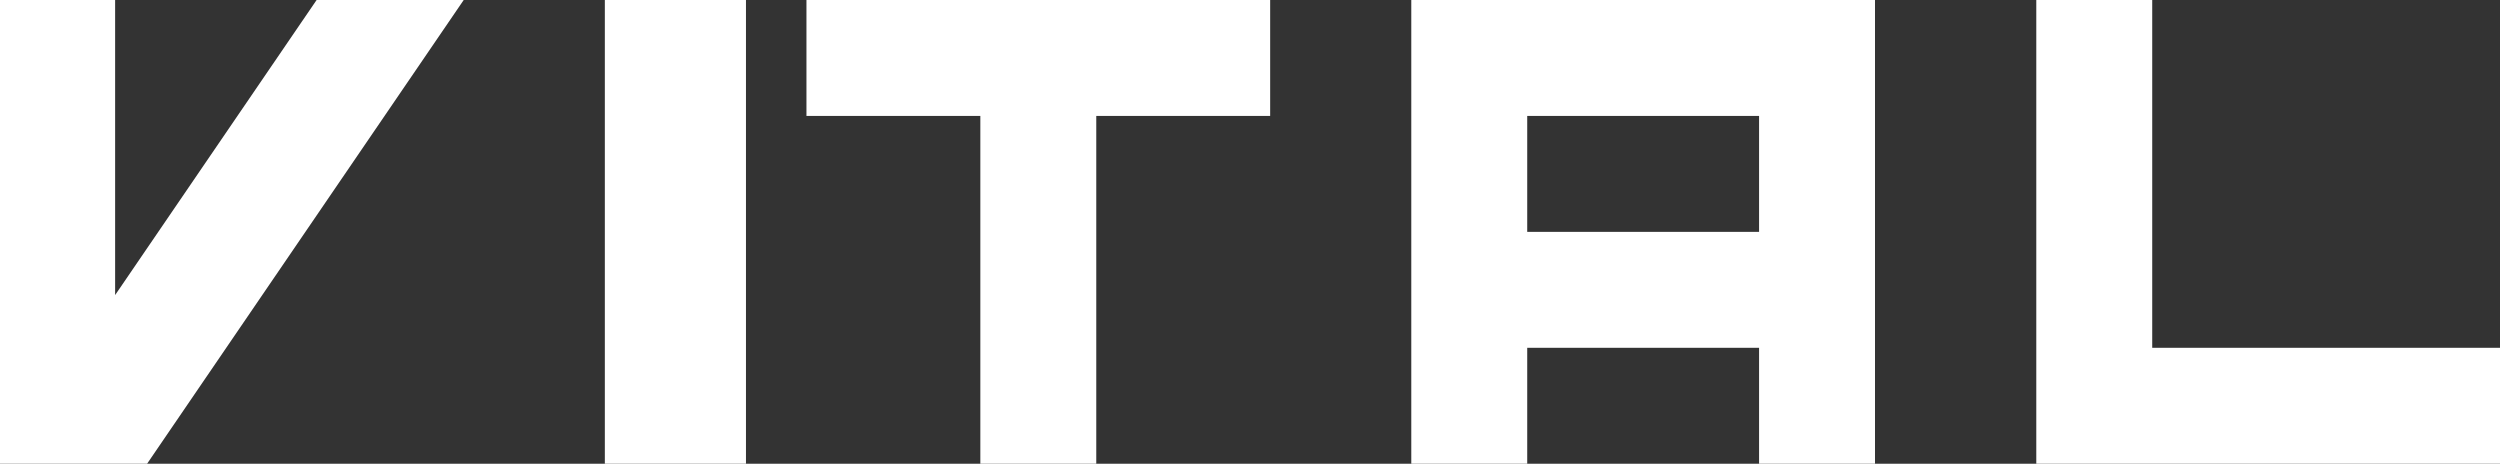 <?xml version="1.0" encoding="UTF-8"?>
<svg width="124px" height="23px" viewBox="0 0 124 23" version="1.1" xmlns="http://www.w3.org/2000/svg" xmlns:xlink="http://www.w3.org/1999/xlink">
    <rect x="0" y="0" width="124" height="23" fill="#333333" stroke="none"/>
    <!-- Generator: Sketch 48.2 (47327) - http://www.bohemiancoding.com/sketch -->
    <title>Logo Copy</title>
    <desc>Created with Sketch.</desc>
    <defs></defs>
    <g id="Home" stroke="none" stroke-width="1" fill="none" fill-rule="evenodd" transform="translate(-126, -64)">
        <g id="Logo-Copy" transform="translate(126, 64)" fill="#FFFFFF">
            <polygon id="Fill-3" points="101 0 101 17.25 101 23 106.75 23 124 23 124 17.25 106.75 17.25 106.75 0"></polygon>
            <path d="M70,0 L70,5.75 L70,23 L75.75,23 L75.75,17.25 L87.25,17.25 L87.25,23 L93,23 L93,17.25 L93,11.5 L93,5.75 L93,0 L70,0 Z M75.75,11.5 L87.25,11.5 L87.25,5.75 L75.75,5.75 L75.75,11.5 Z" id="Fill-1"></path>
            <polygon id="Fill-4" points="40 0 40 5.75 48.625 5.75 48.625 23 54.375 23 54.375 5.75 63 5.75 63 0"></polygon>
            <polygon id="Fill-2" points="30 23 37 23 37 0 30 0"></polygon>
            <polygon id="Fill-5" points="15.704 0 5.71 14.636 5.71 0 0 0 0 23 5.71 23 7.297 23 23 0"></polygon>
        </g>
    </g>
</svg>